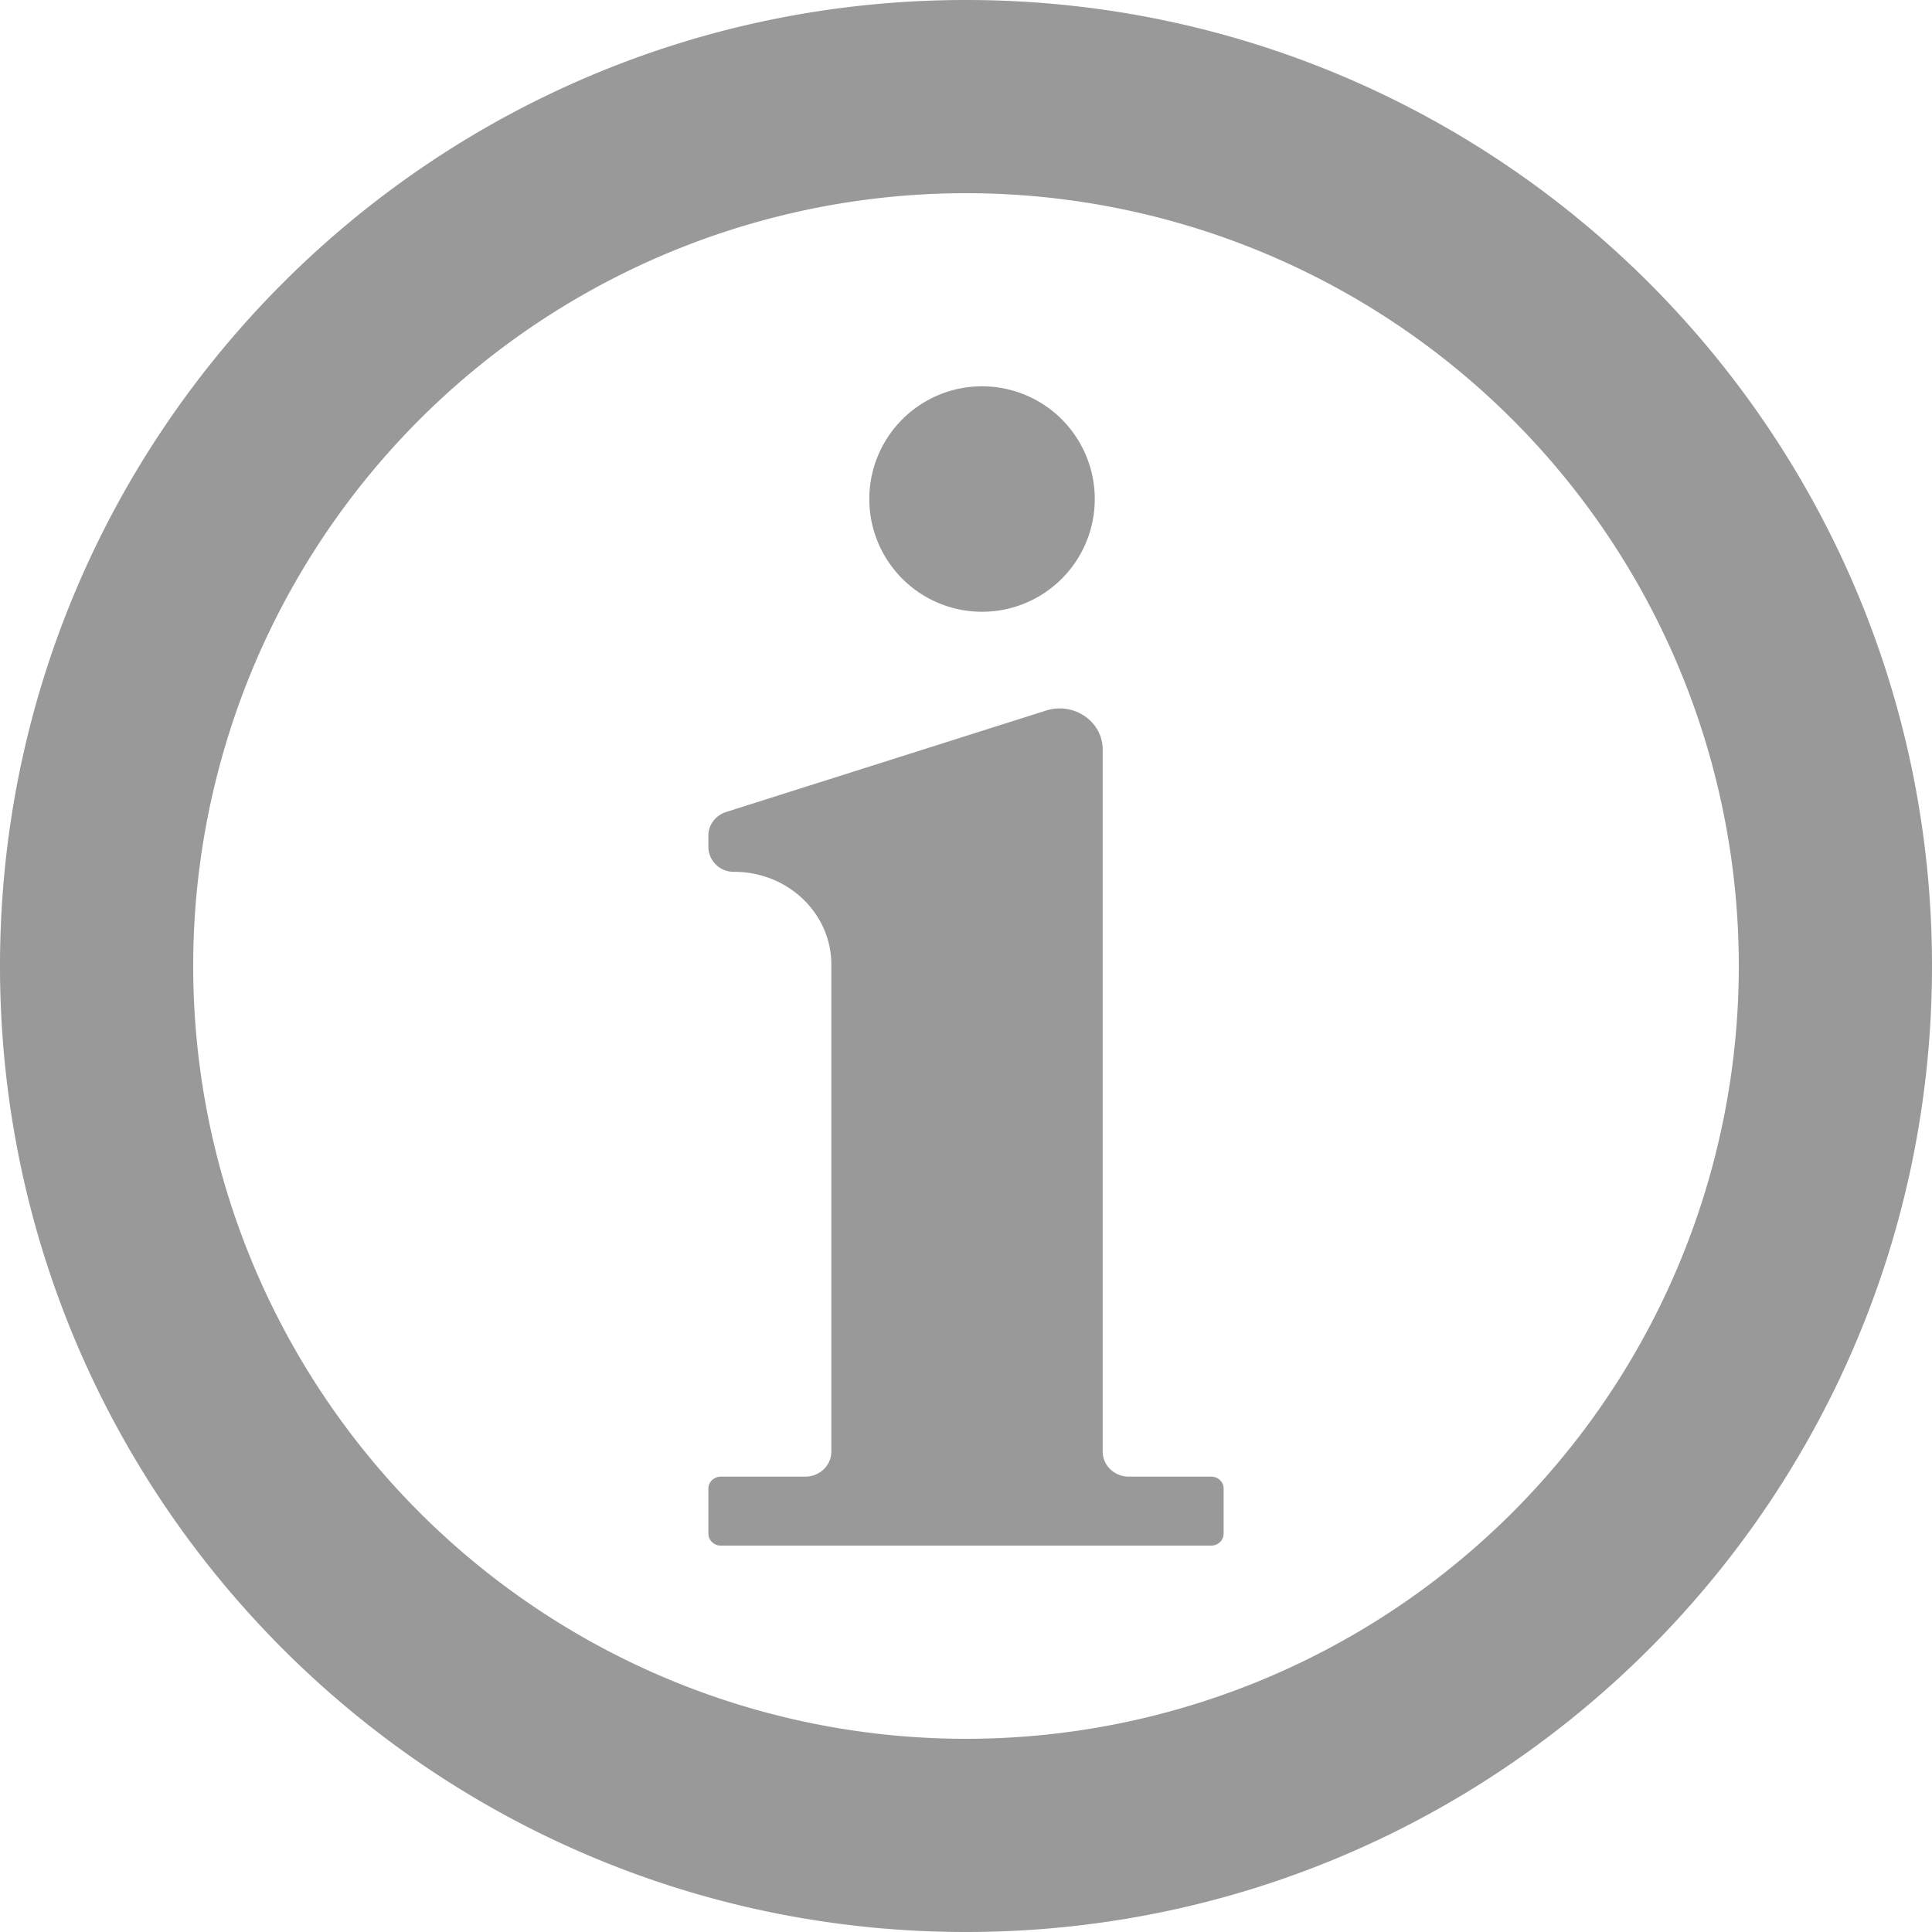 <svg width="20" height="20" viewBox="0 0 20 20" xmlns="http://www.w3.org/2000/svg"><title>BC246F60-7F17-47CD-8BD4-FB49D0EC322E</title><g fill="none" fill-rule="evenodd"><path d="M-2-2h24v24H-2z"/><path d="M10 20C4.477 20 0 15.523 0 10S4.477 0 10 0s10 4.477 10 10-4.477 10-10 10zm0-2a8 8 0 0 0 8-8 8 8 0 0 0-8-8 8 8 0 0 0-8 8 8 8 0 0 0 8 8zM7.516 8.406l3.312-1.05c.288-.092.587.112.587.403v7.267c0 .144.121.26.27.26h.852c.073 0 .13.055.13.123v.466c0 .07-.057.125-.13.125H7.463a.127.127 0 0 1-.13-.125v-.466c0-.068.059-.123.13-.123h.873c.15 0 .27-.116.27-.26v-5.04c0-.531-.45-.961-1.006-.961a.261.261 0 0 1-.267-.255v-.121c0-.111.075-.208.183-.243zm3.817-3.24a1.167 1.167 0 1 1-2.334 0 1.167 1.167 0 0 1 2.334 0z" fill="#999"/></g></svg>